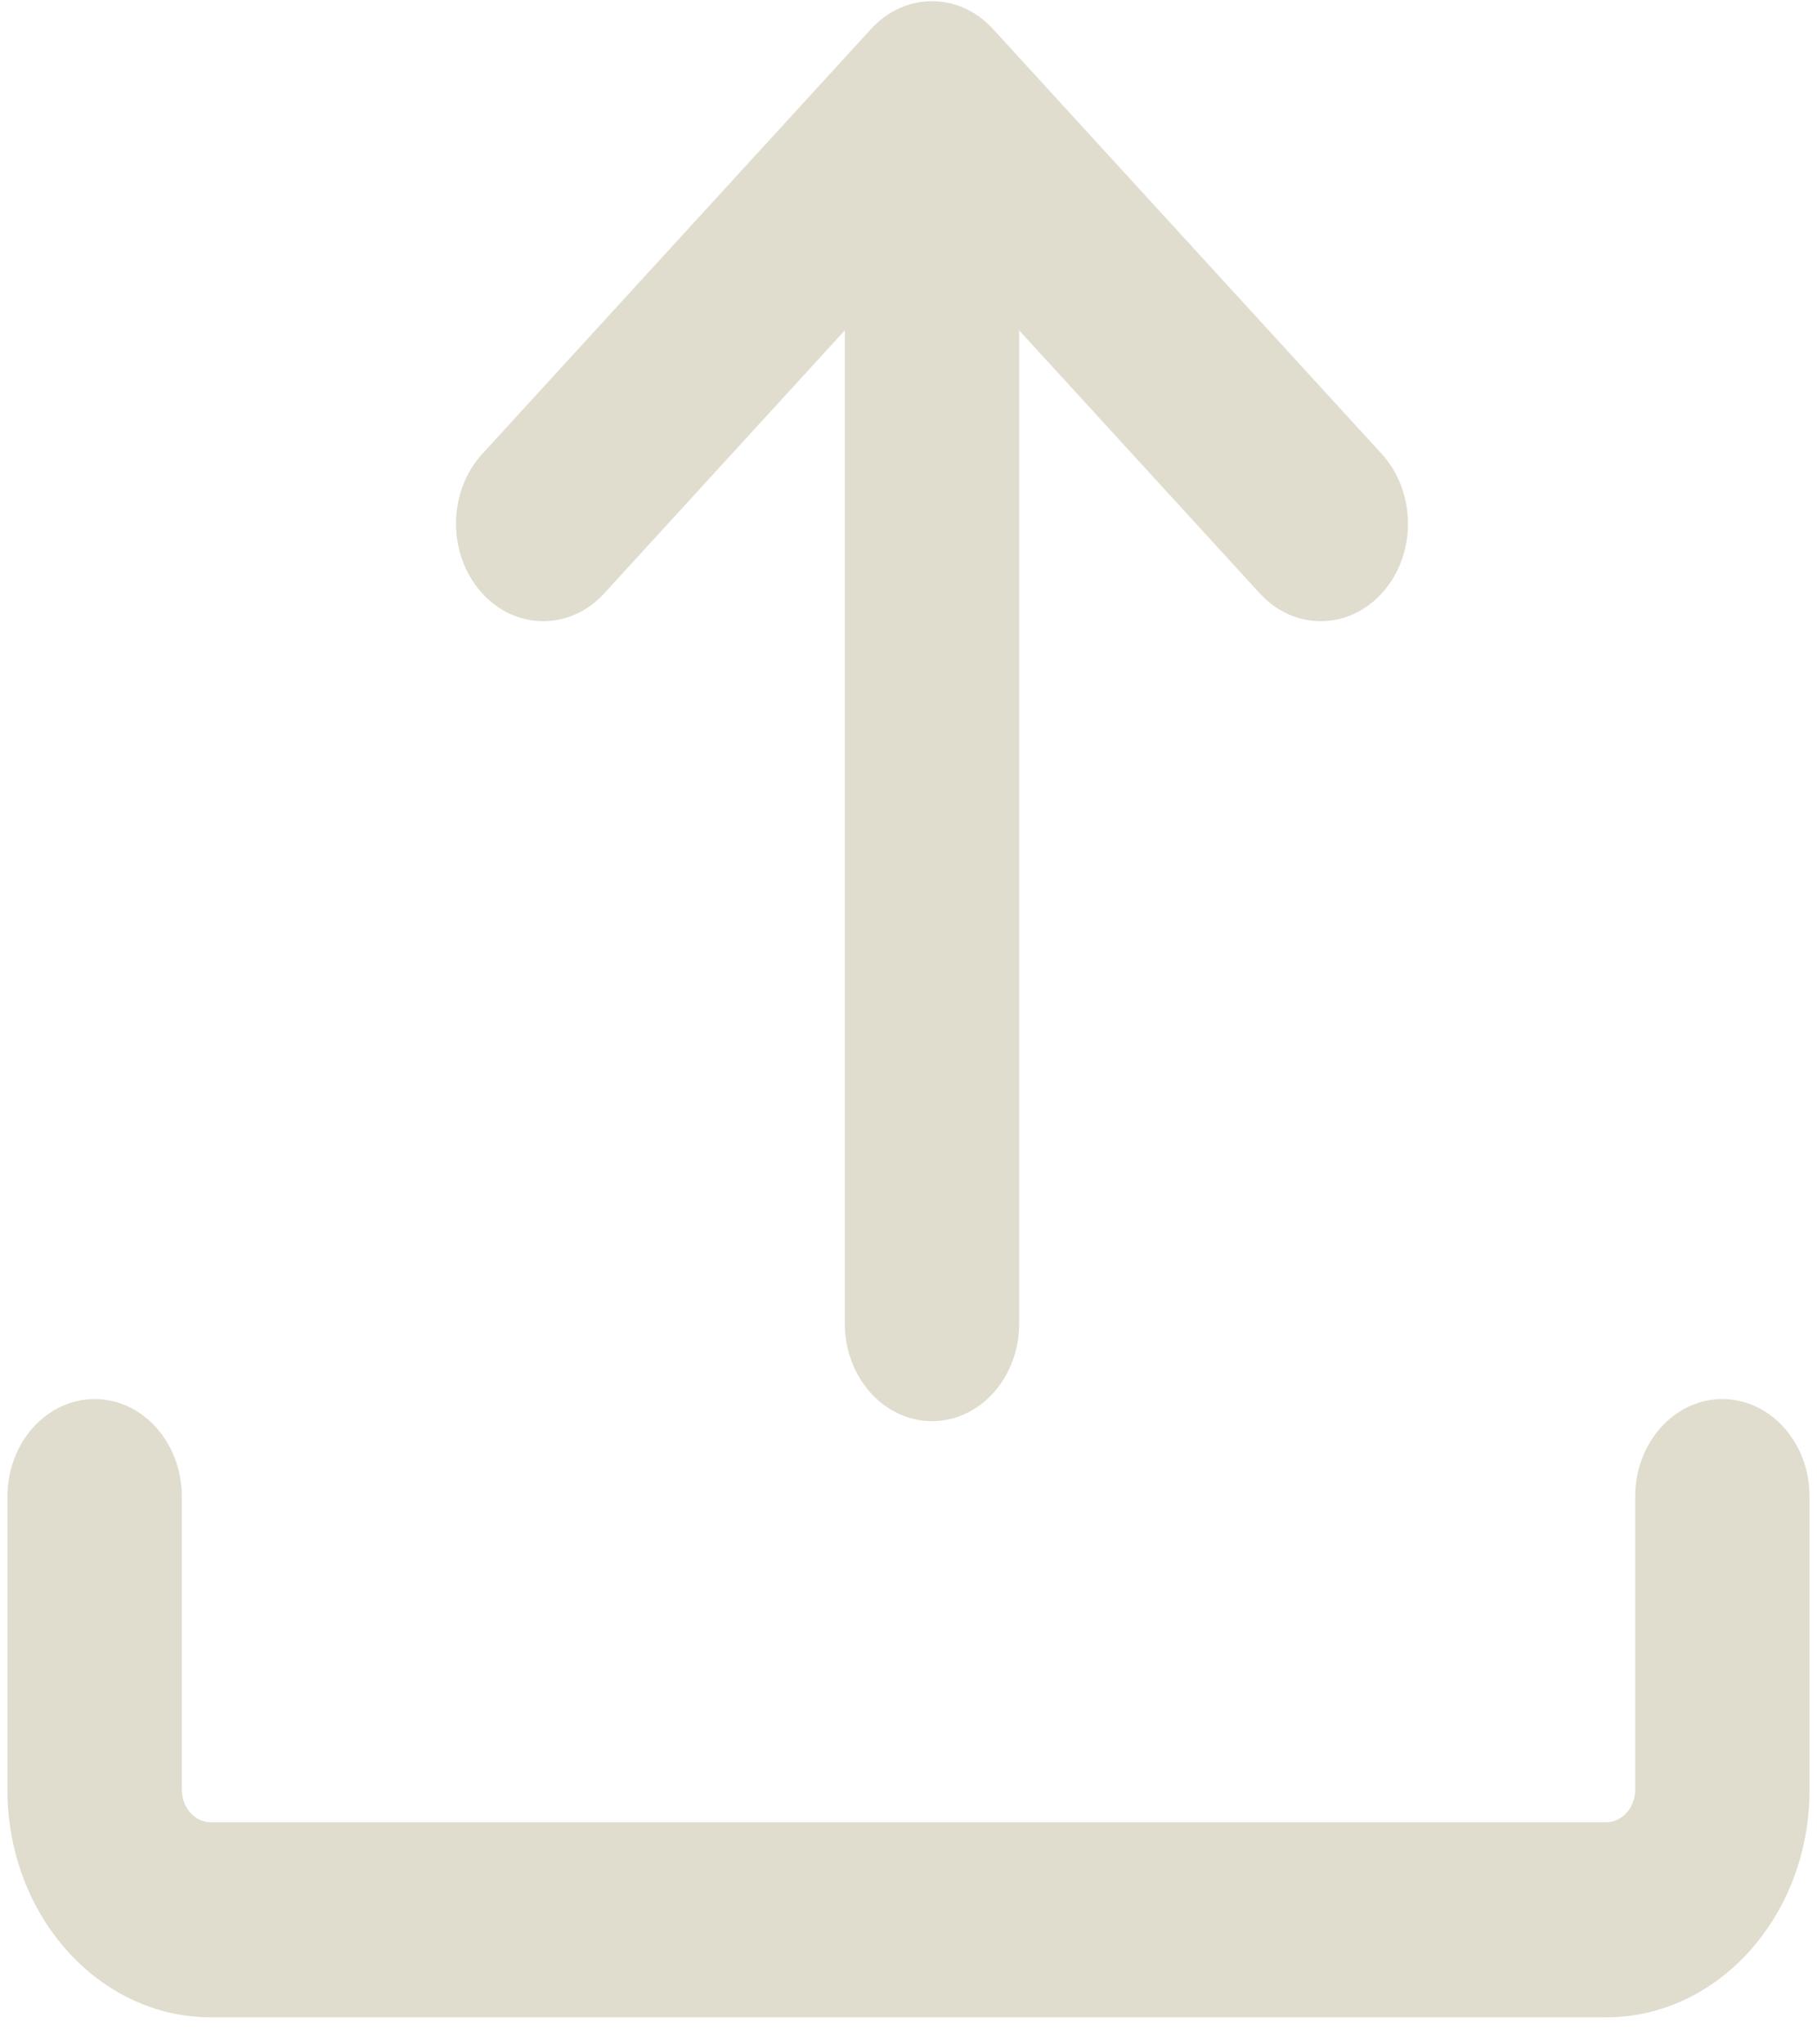<svg width="56" height="63" viewBox="0 0 56 63" fill="none" xmlns="http://www.w3.org/2000/svg">
<path fill-rule="evenodd" clip-rule="evenodd" d="M2.917 43.114C4.401 43.114 5.604 44.46 5.604 46.121V55.153C5.604 55.706 6.005 56.155 6.5 56.155H49.5C49.995 56.155 50.396 55.706 50.396 55.153V46.121C50.396 44.46 51.599 43.114 53.083 43.114C54.568 43.114 55.771 44.46 55.771 46.121V55.153C55.771 59.027 52.963 62.167 49.5 62.167H6.5C3.037 62.167 0.229 59.027 0.229 55.153V46.121C0.229 44.46 1.433 43.114 2.917 43.114Z" fill="#E0DDCF"/>
<path fill-rule="evenodd" clip-rule="evenodd" d="M28.725 5.371C30.209 5.371 31.412 6.717 31.412 8.377V40.788C31.412 42.449 30.209 43.795 28.725 43.795C27.241 43.795 26.037 42.449 26.037 40.788V8.377C26.037 6.717 27.241 5.371 28.725 5.371Z" fill="#E0DDCF"/>
<path fill-rule="evenodd" clip-rule="evenodd" d="M26.846 0.892C27.89 -0.249 29.558 -0.249 30.602 0.892L42.584 13.987C43.646 15.147 43.666 17.051 42.629 18.238C41.591 19.426 39.89 19.448 38.828 18.288L28.724 7.245L18.62 18.288C17.558 19.448 15.857 19.426 14.82 18.238C13.783 17.051 13.802 15.147 14.864 13.987L26.846 0.892Z" fill="#E0DDCF"/>
</svg>
